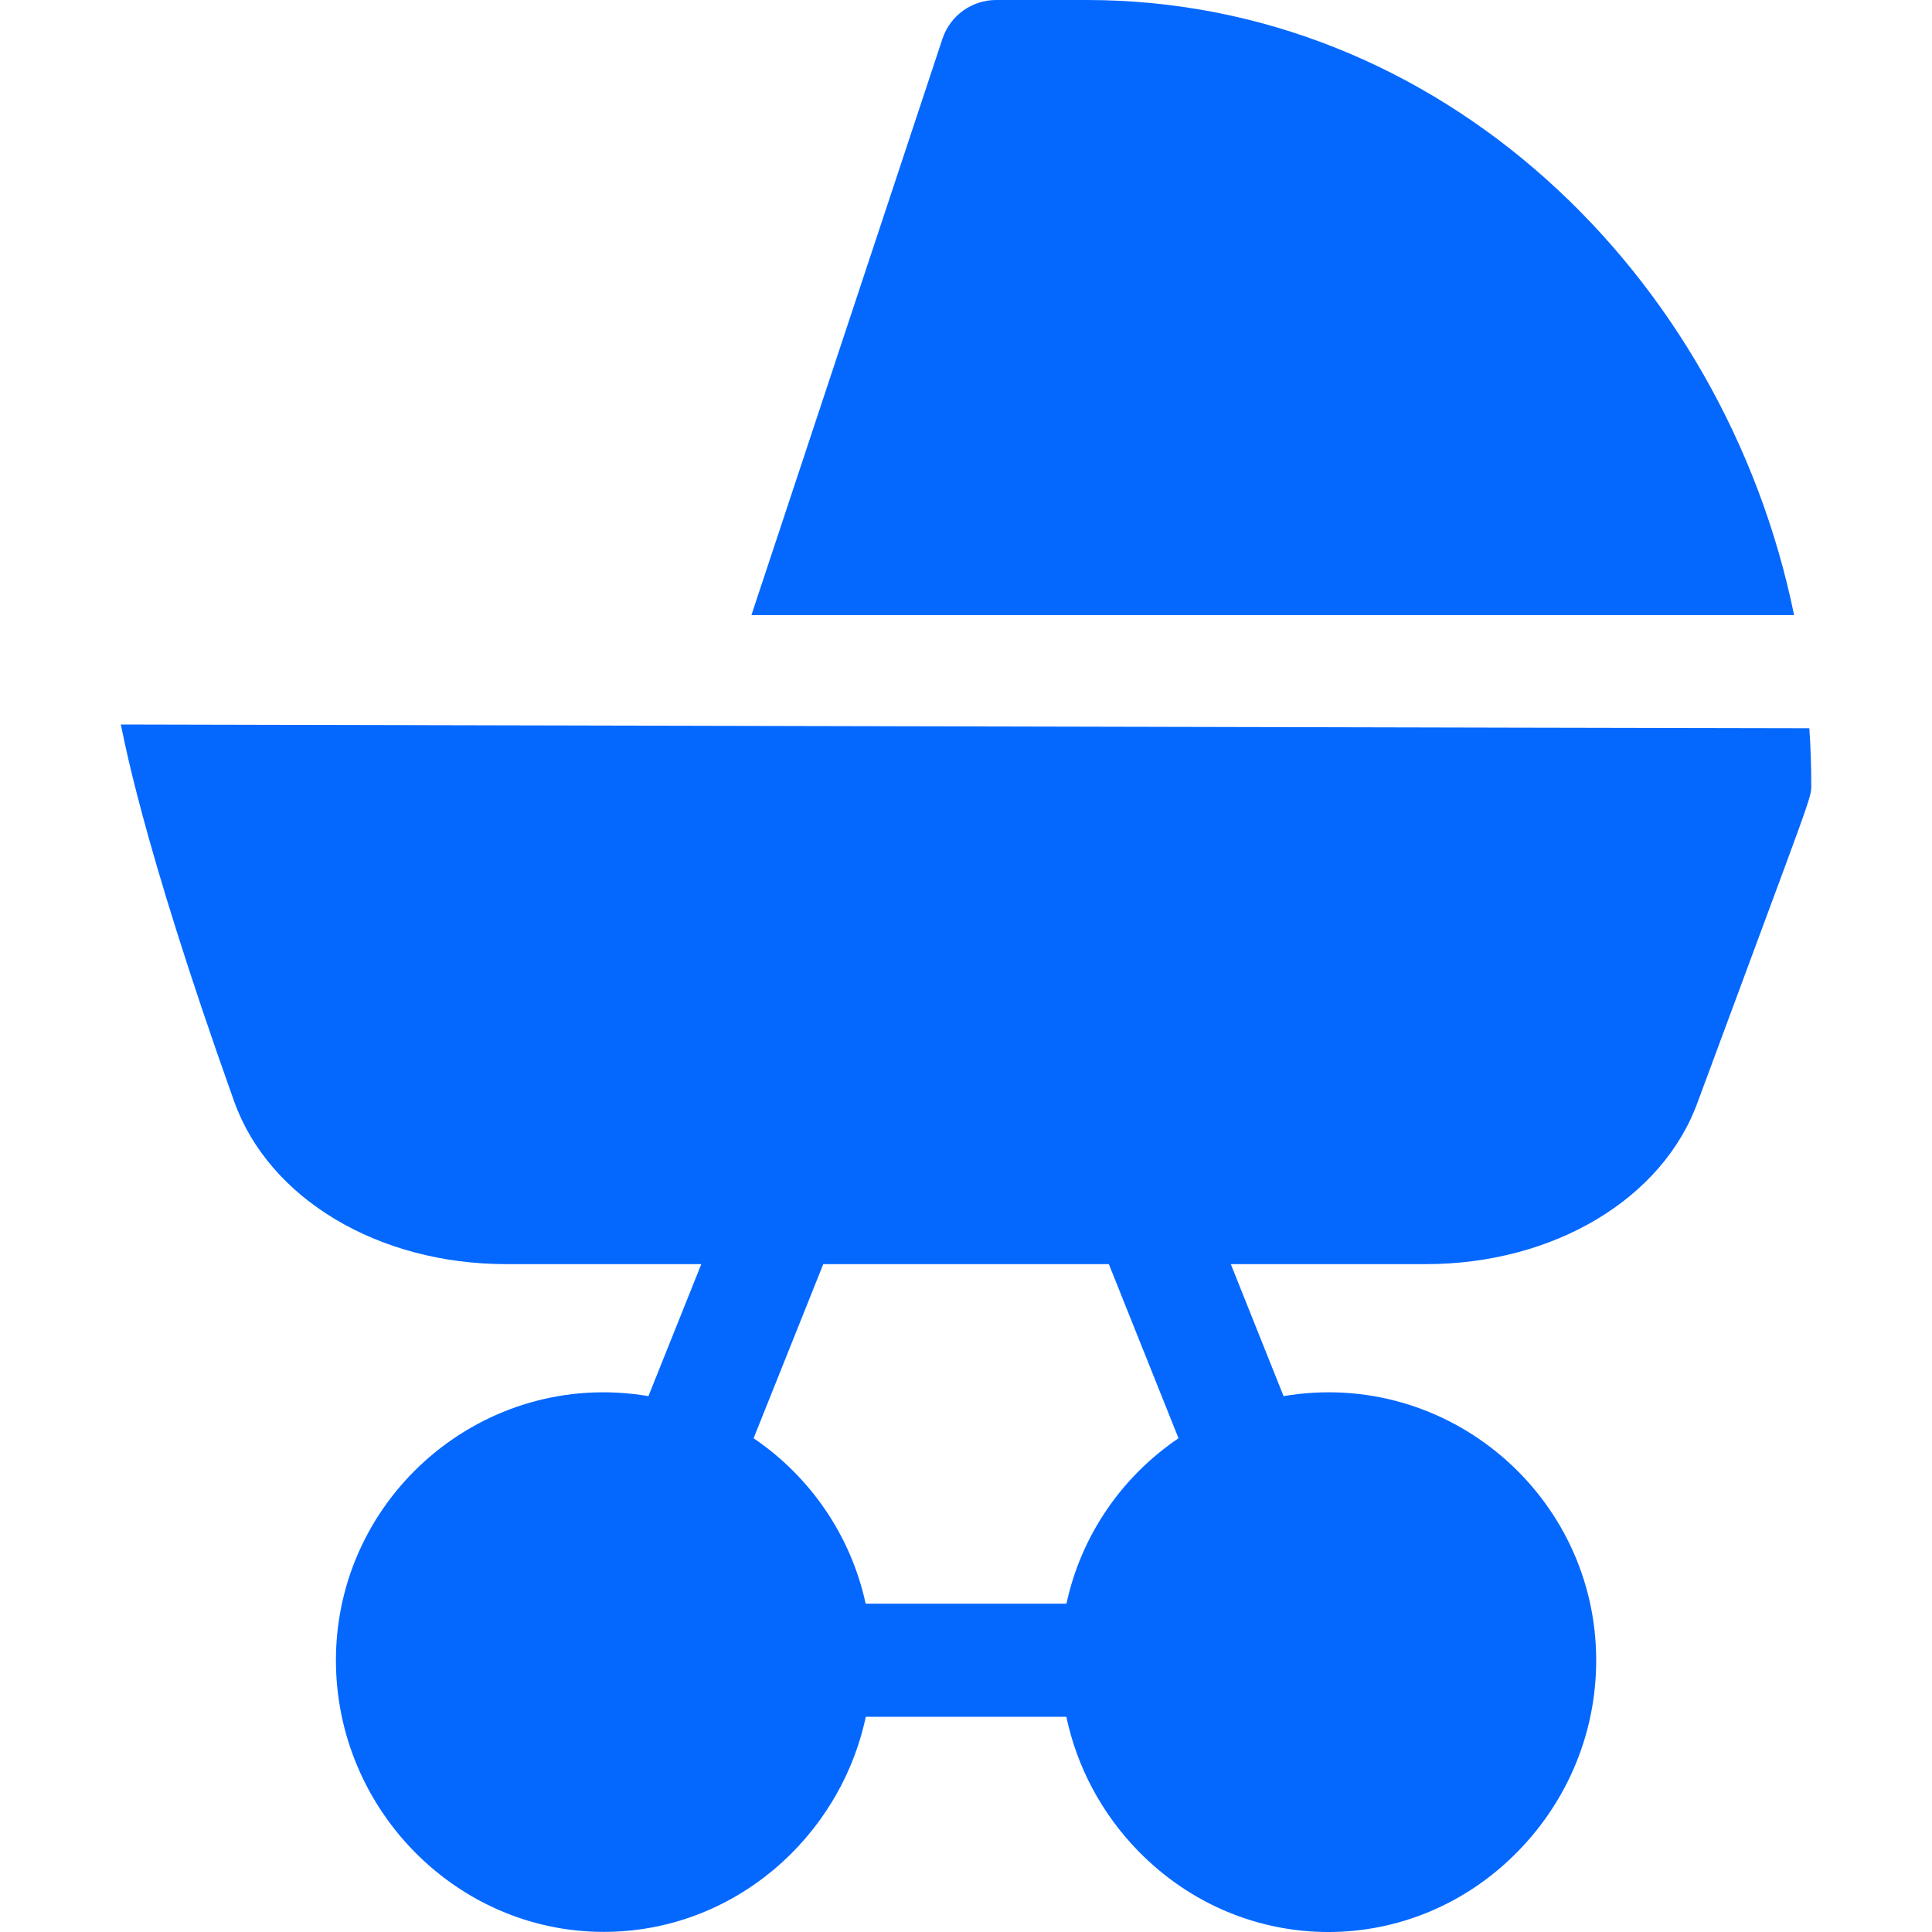 <svg width="16" height="16" viewBox="0 0 16 16" fill="none" xmlns="http://www.w3.org/2000/svg">
<g clip-path="url(#clip0_0_987)">
<g clip-path="url(#clip1_0_987)">
<path d="M15 6.496C15 6.34 14.995 6.185 14.984 6.031C14.276 6.031 1.381 6 1 6C1.015 6.044 1.151 6.915 1.939 9.121C2.227 9.927 3.132 10.469 4.192 10.469H5.808L5.37 11.562C4.007 11.332 2.782 12.389 2.782 13.75C2.782 14.98 3.778 15.999 5 15.999C6.074 15.999 6.958 15.217 7.17 14.218H8.831C8.919 14.634 9.123 15.018 9.427 15.33C10.299 16.223 11.701 16.224 12.573 15.33C12.989 14.903 13.219 14.342 13.219 13.75C13.219 12.389 11.993 11.332 10.63 11.562L10.193 10.469H11.808C12.867 10.469 13.772 9.928 14.061 9.123C15.029 6.506 15 6.617 15 6.496ZM8.832 13.281H7.169C7.046 12.713 6.706 12.226 6.241 11.911L6.818 10.469H9.183L9.76 11.911C9.294 12.226 8.954 12.713 8.832 13.281Z" fill="#0468FF"/>
<path d="M14.858 5.094C14.28 2.27 11.927 0 9 0H8.25C8.048 0 7.869 0.129 7.805 0.321L6.223 5.094H14.858Z" fill="#0468FF"/>
</g>
</g>
<defs>
<clipPath id="clip0_0_987">
<rect width="16" height="16" fill="white"/>
</clipPath>
<clipPath id="clip1_0_987">
<rect width="16" height="16" fill="white"/>
</clipPath>
</defs>
</svg>
